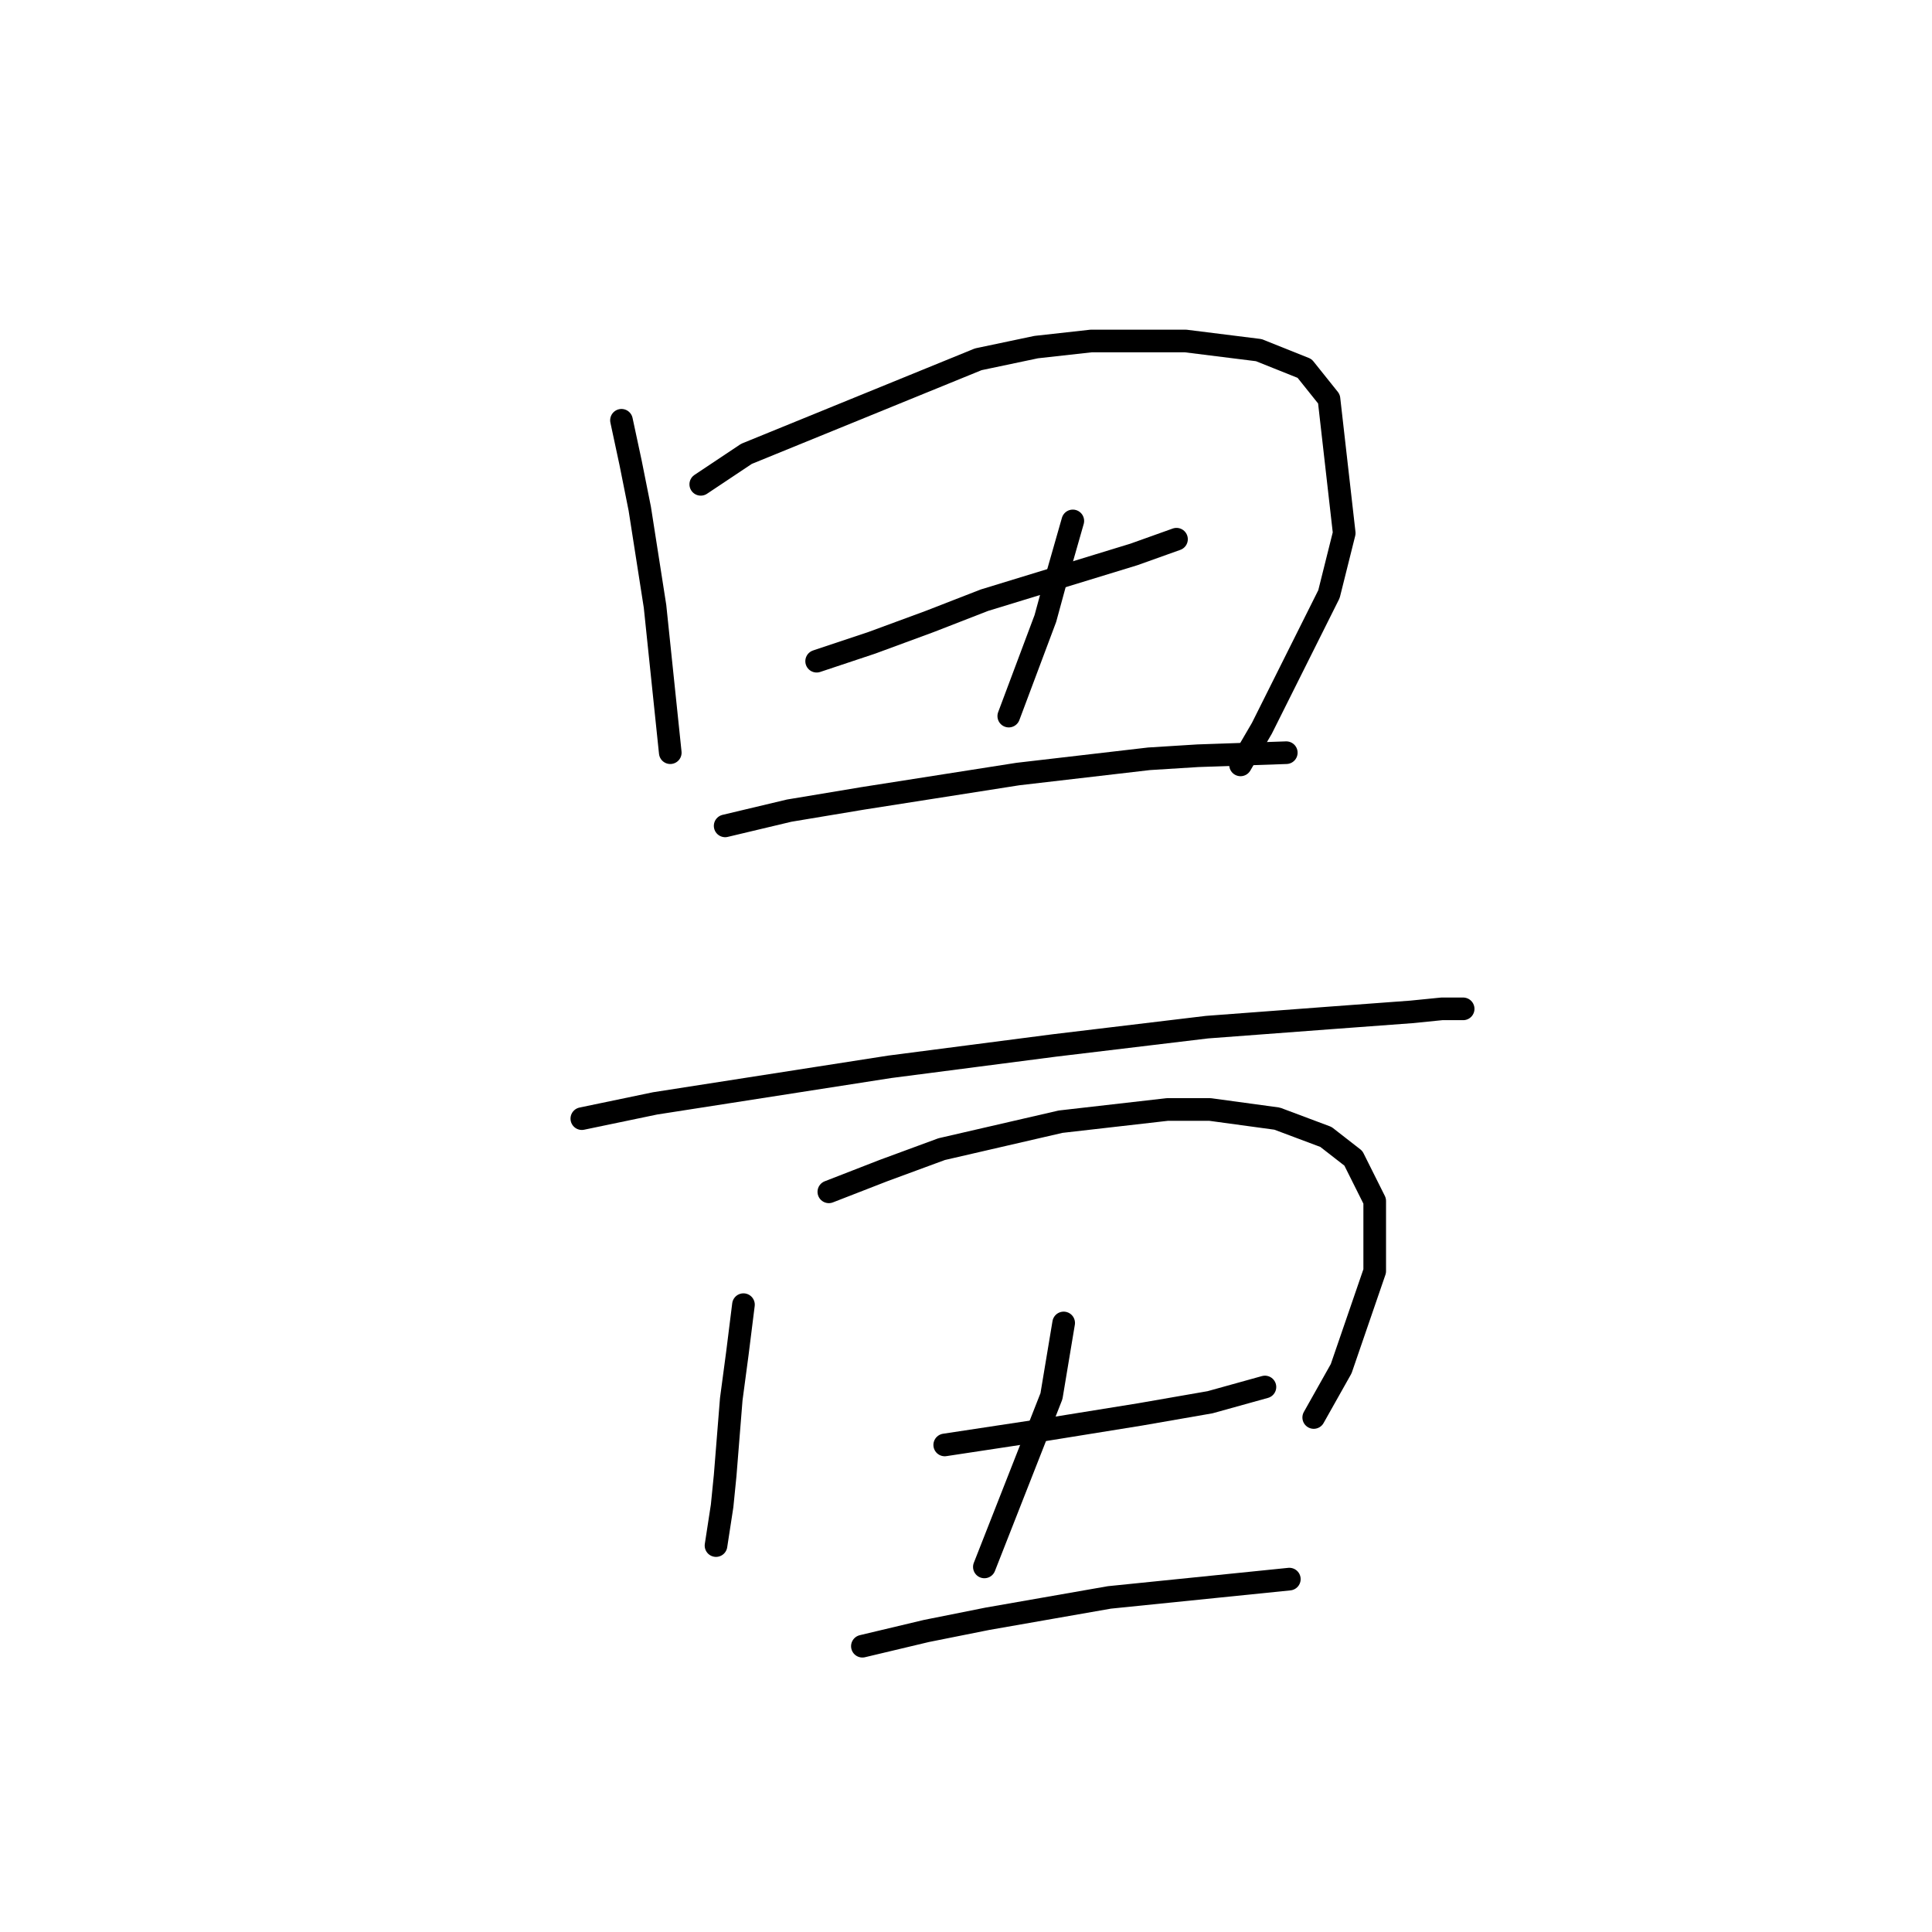 <?xml version="1.0" standalone="no"?>
    <svg width="256" height="256" xmlns="http://www.w3.org/2000/svg" version="1.1">
    <polyline stroke="black" stroke-width="3" stroke-linecap="round" fill="transparent" stroke-linejoin="round" points="82.349 55.69 83.561 61.347 84.773 67.408 86.794 80.339 88.814 99.735 88.814 99.735 " />
        <polyline stroke="black" stroke-width="3" stroke-linecap="round" fill="transparent" stroke-linejoin="round" points="92.855 64.176 98.916 60.135 129.626 47.608 137.304 45.992 144.577 45.184 157.104 45.184 166.802 46.396 172.863 48.821 176.096 52.862 178.116 70.641 176.096 78.723 167.206 96.502 164.377 101.351 164.377 101.351 " />
        <polyline stroke="black" stroke-width="3" stroke-linecap="round" fill="transparent" stroke-linejoin="round" points="108.21 87.613 115.483 85.188 123.161 82.36 130.434 79.531 150.234 73.47 155.892 71.449 155.892 71.449 " />
        <polyline stroke="black" stroke-width="3" stroke-linecap="round" fill="transparent" stroke-linejoin="round" points="142.153 69.025 139.728 77.511 138.516 81.955 133.667 94.886 133.667 94.886 " />
        <polyline stroke="black" stroke-width="3" stroke-linecap="round" fill="transparent" stroke-linejoin="round" points="96.087 109.433 104.573 107.413 114.271 105.796 134.879 102.564 152.255 100.543 158.72 100.139 170.439 99.735 170.439 99.735 " />
        <polyline stroke="black" stroke-width="3" stroke-linecap="round" fill="transparent" stroke-linejoin="round" points="77.096 148.225 86.794 146.205 117.908 141.356 139.728 138.527 159.932 136.103 176.096 134.89 187.006 134.082 191.047 133.678 193.875 133.678 193.875 133.678 " />
        <polyline stroke="black" stroke-width="3" stroke-linecap="round" fill="transparent" stroke-linejoin="round" points="98.512 172.874 97.704 179.339 96.896 185.401 96.087 195.503 95.683 199.543 94.875 204.797 94.875 204.797 " />
        <polyline stroke="black" stroke-width="3" stroke-linecap="round" fill="transparent" stroke-linejoin="round" points="109.826 157.923 117.1 155.094 124.777 152.266 140.537 148.629 154.679 147.013 160.337 147.013 169.226 148.225 175.692 150.649 179.328 153.478 182.157 159.135 182.157 168.429 177.712 181.36 174.075 187.825 174.075 187.825 " />
        <polyline stroke="black" stroke-width="3" stroke-linecap="round" fill="transparent" stroke-linejoin="round" points="125.181 191.462 138.516 189.441 151.043 187.421 160.337 185.805 167.61 183.784 167.61 183.784 " />
        <polyline stroke="black" stroke-width="3" stroke-linecap="round" fill="transparent" stroke-linejoin="round" points="140.941 175.299 140.132 180.148 139.324 184.997 130.434 207.625 130.434 207.625 " />
        <polyline stroke="black" stroke-width="3" stroke-linecap="round" fill="transparent" stroke-linejoin="round" points="114.271 218.131 122.757 216.111 130.839 214.495 147.002 211.666 170.843 209.241 170.843 209.241 " />
        </svg>